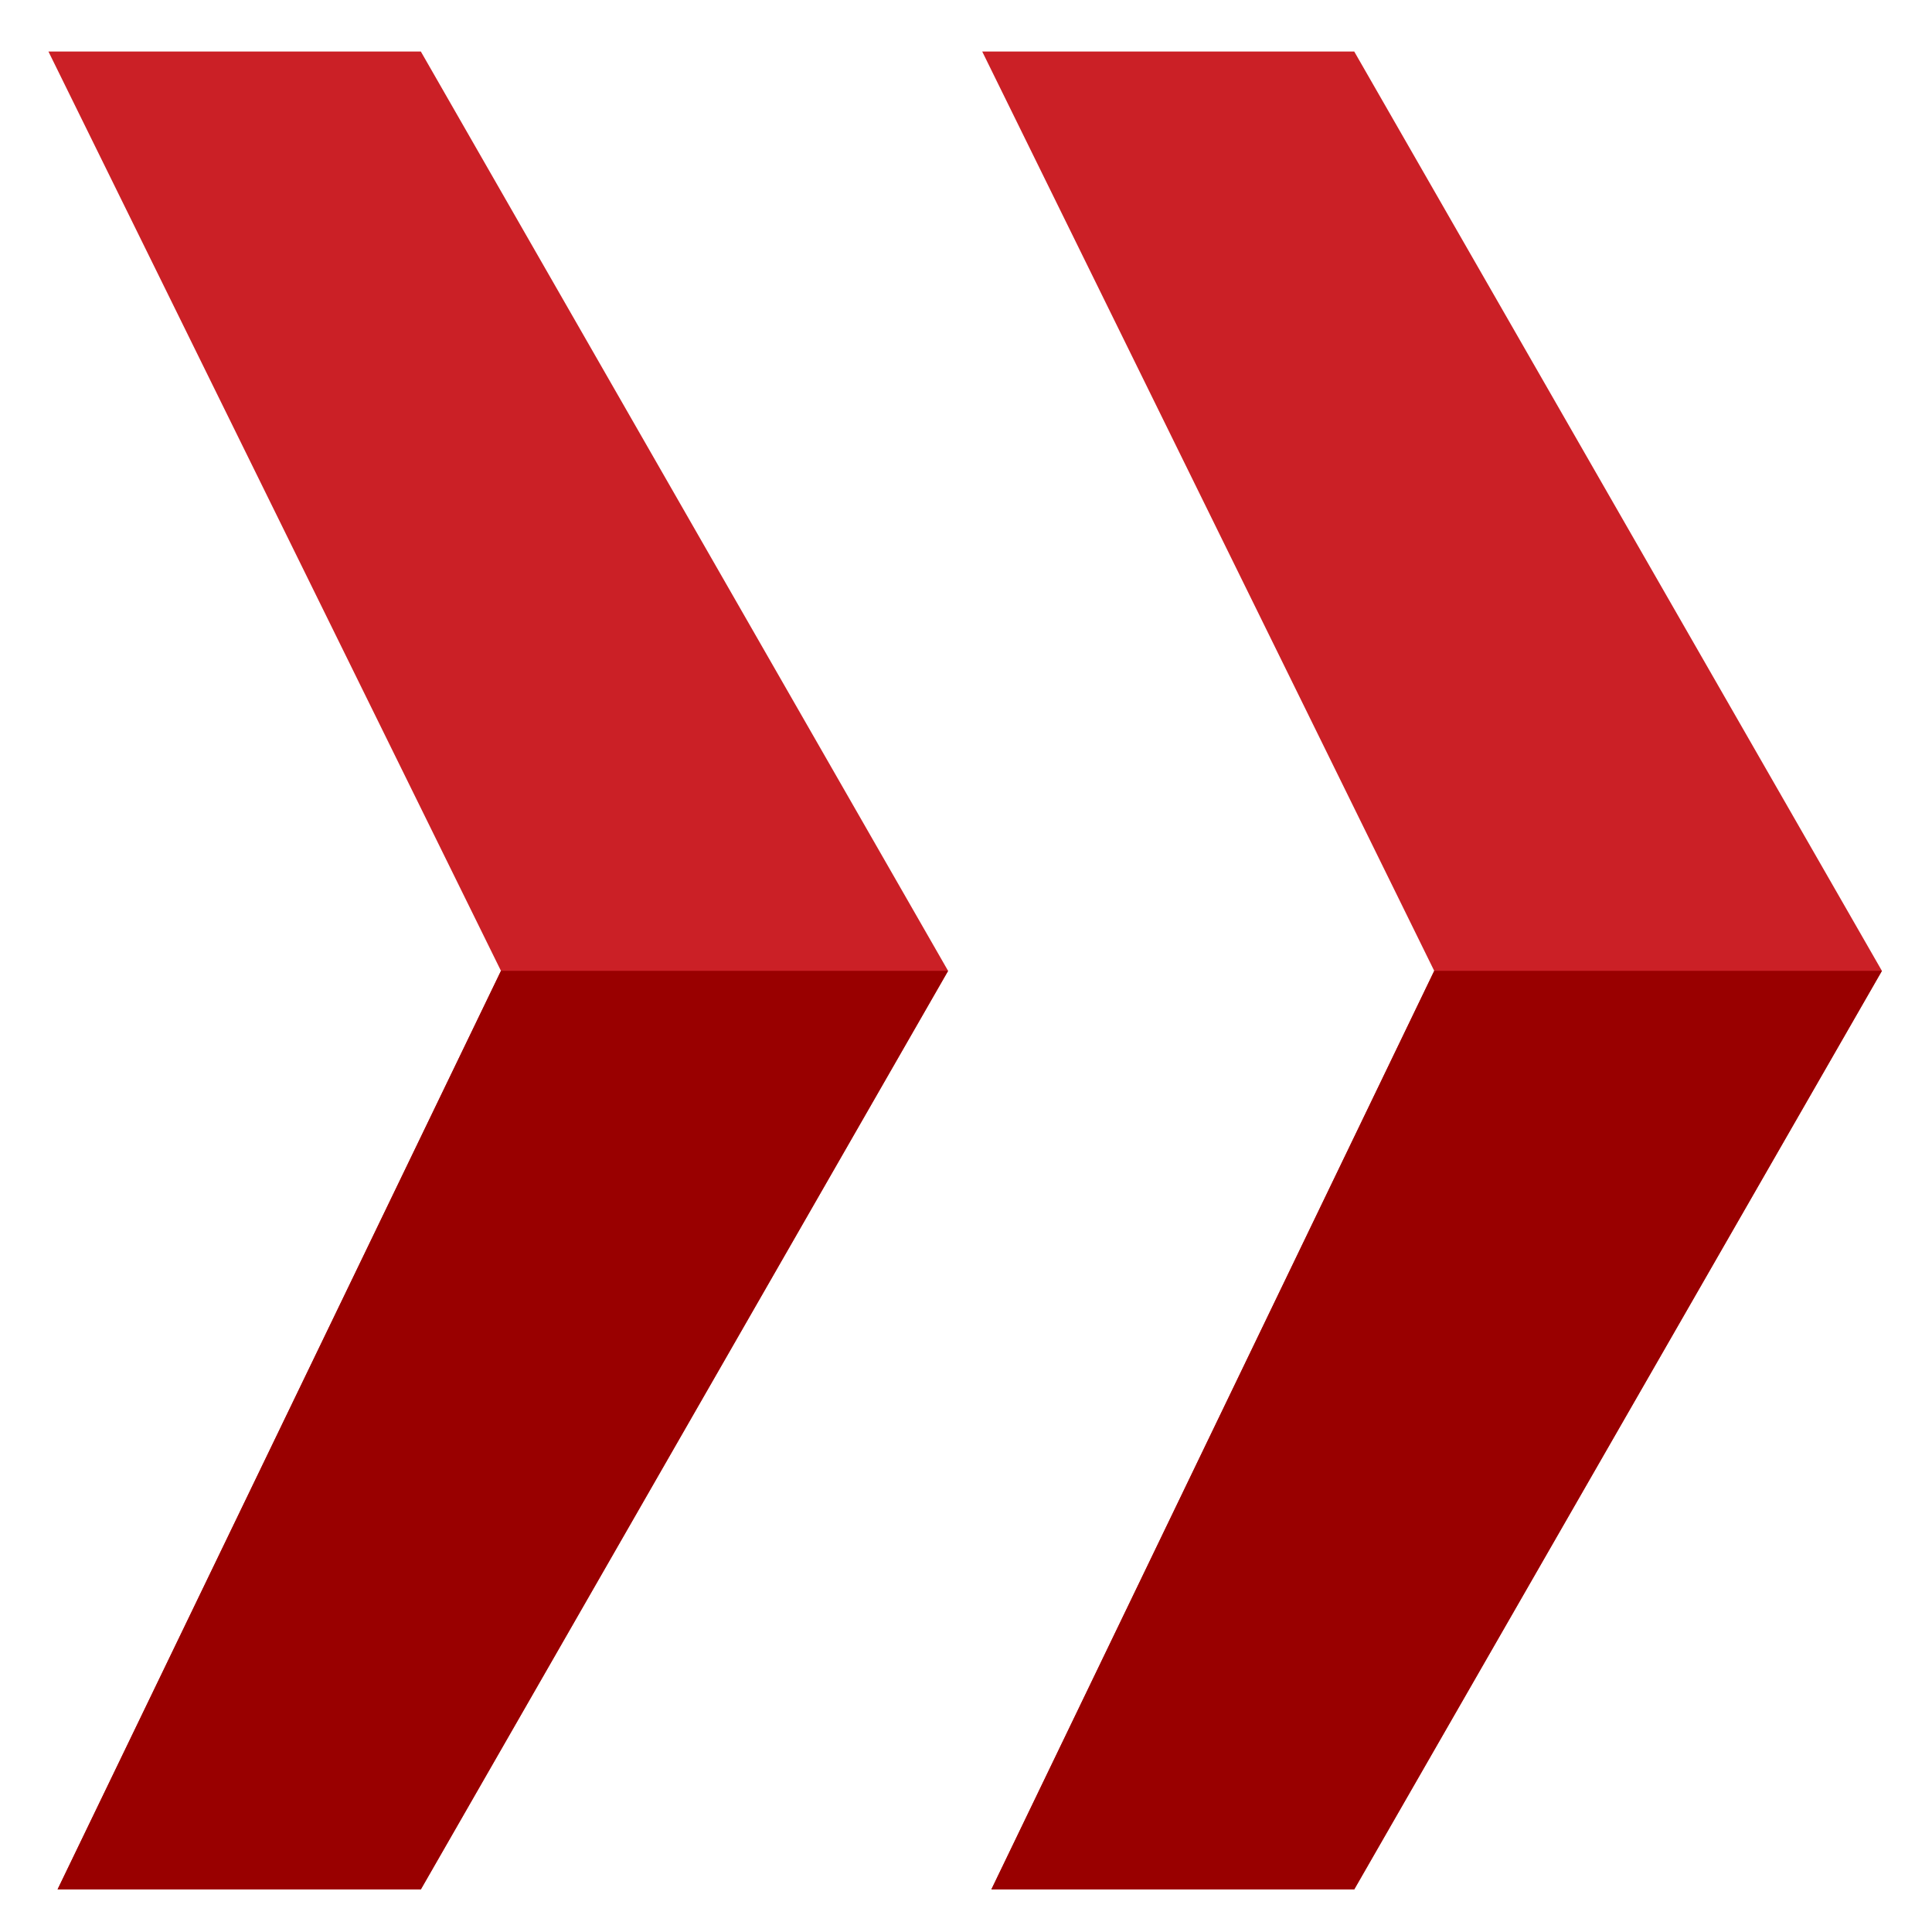 <?xml version="1.0" encoding="iso-8859-1"?>
<!-- Generator: Adobe Illustrator 16.0.3, SVG Export Plug-In . SVG Version: 6.00 Build 0)  -->
<svg version="1.2" baseProfile="tiny" id="Layer_1" xmlns="http://www.w3.org/2000/svg" xmlns:xlink="http://www.w3.org/1999/xlink"
	 x="0px" y="0px" width="150px" height="150px" viewBox="0 0 150 150" xml:space="preserve">
<g>
	<path fill="#CB2026" d="M32.674,146.694L73.61,75.377L32.674,4H3.761l35.134,71.377L4.469,146.694H32.674z M105.142,146.694
		l40.969-71.317L105.142,4H76.259l35.094,71.377l-34.384,71.317H105.142z"/>
	<path fill="#990000" d="M32.674,146.694L73.61,75.377H38.895L4.469,146.694H32.674z M105.142,146.694l40.969-71.317h-34.758
		l-34.384,71.317H105.142z"/>
</g>
</svg>
